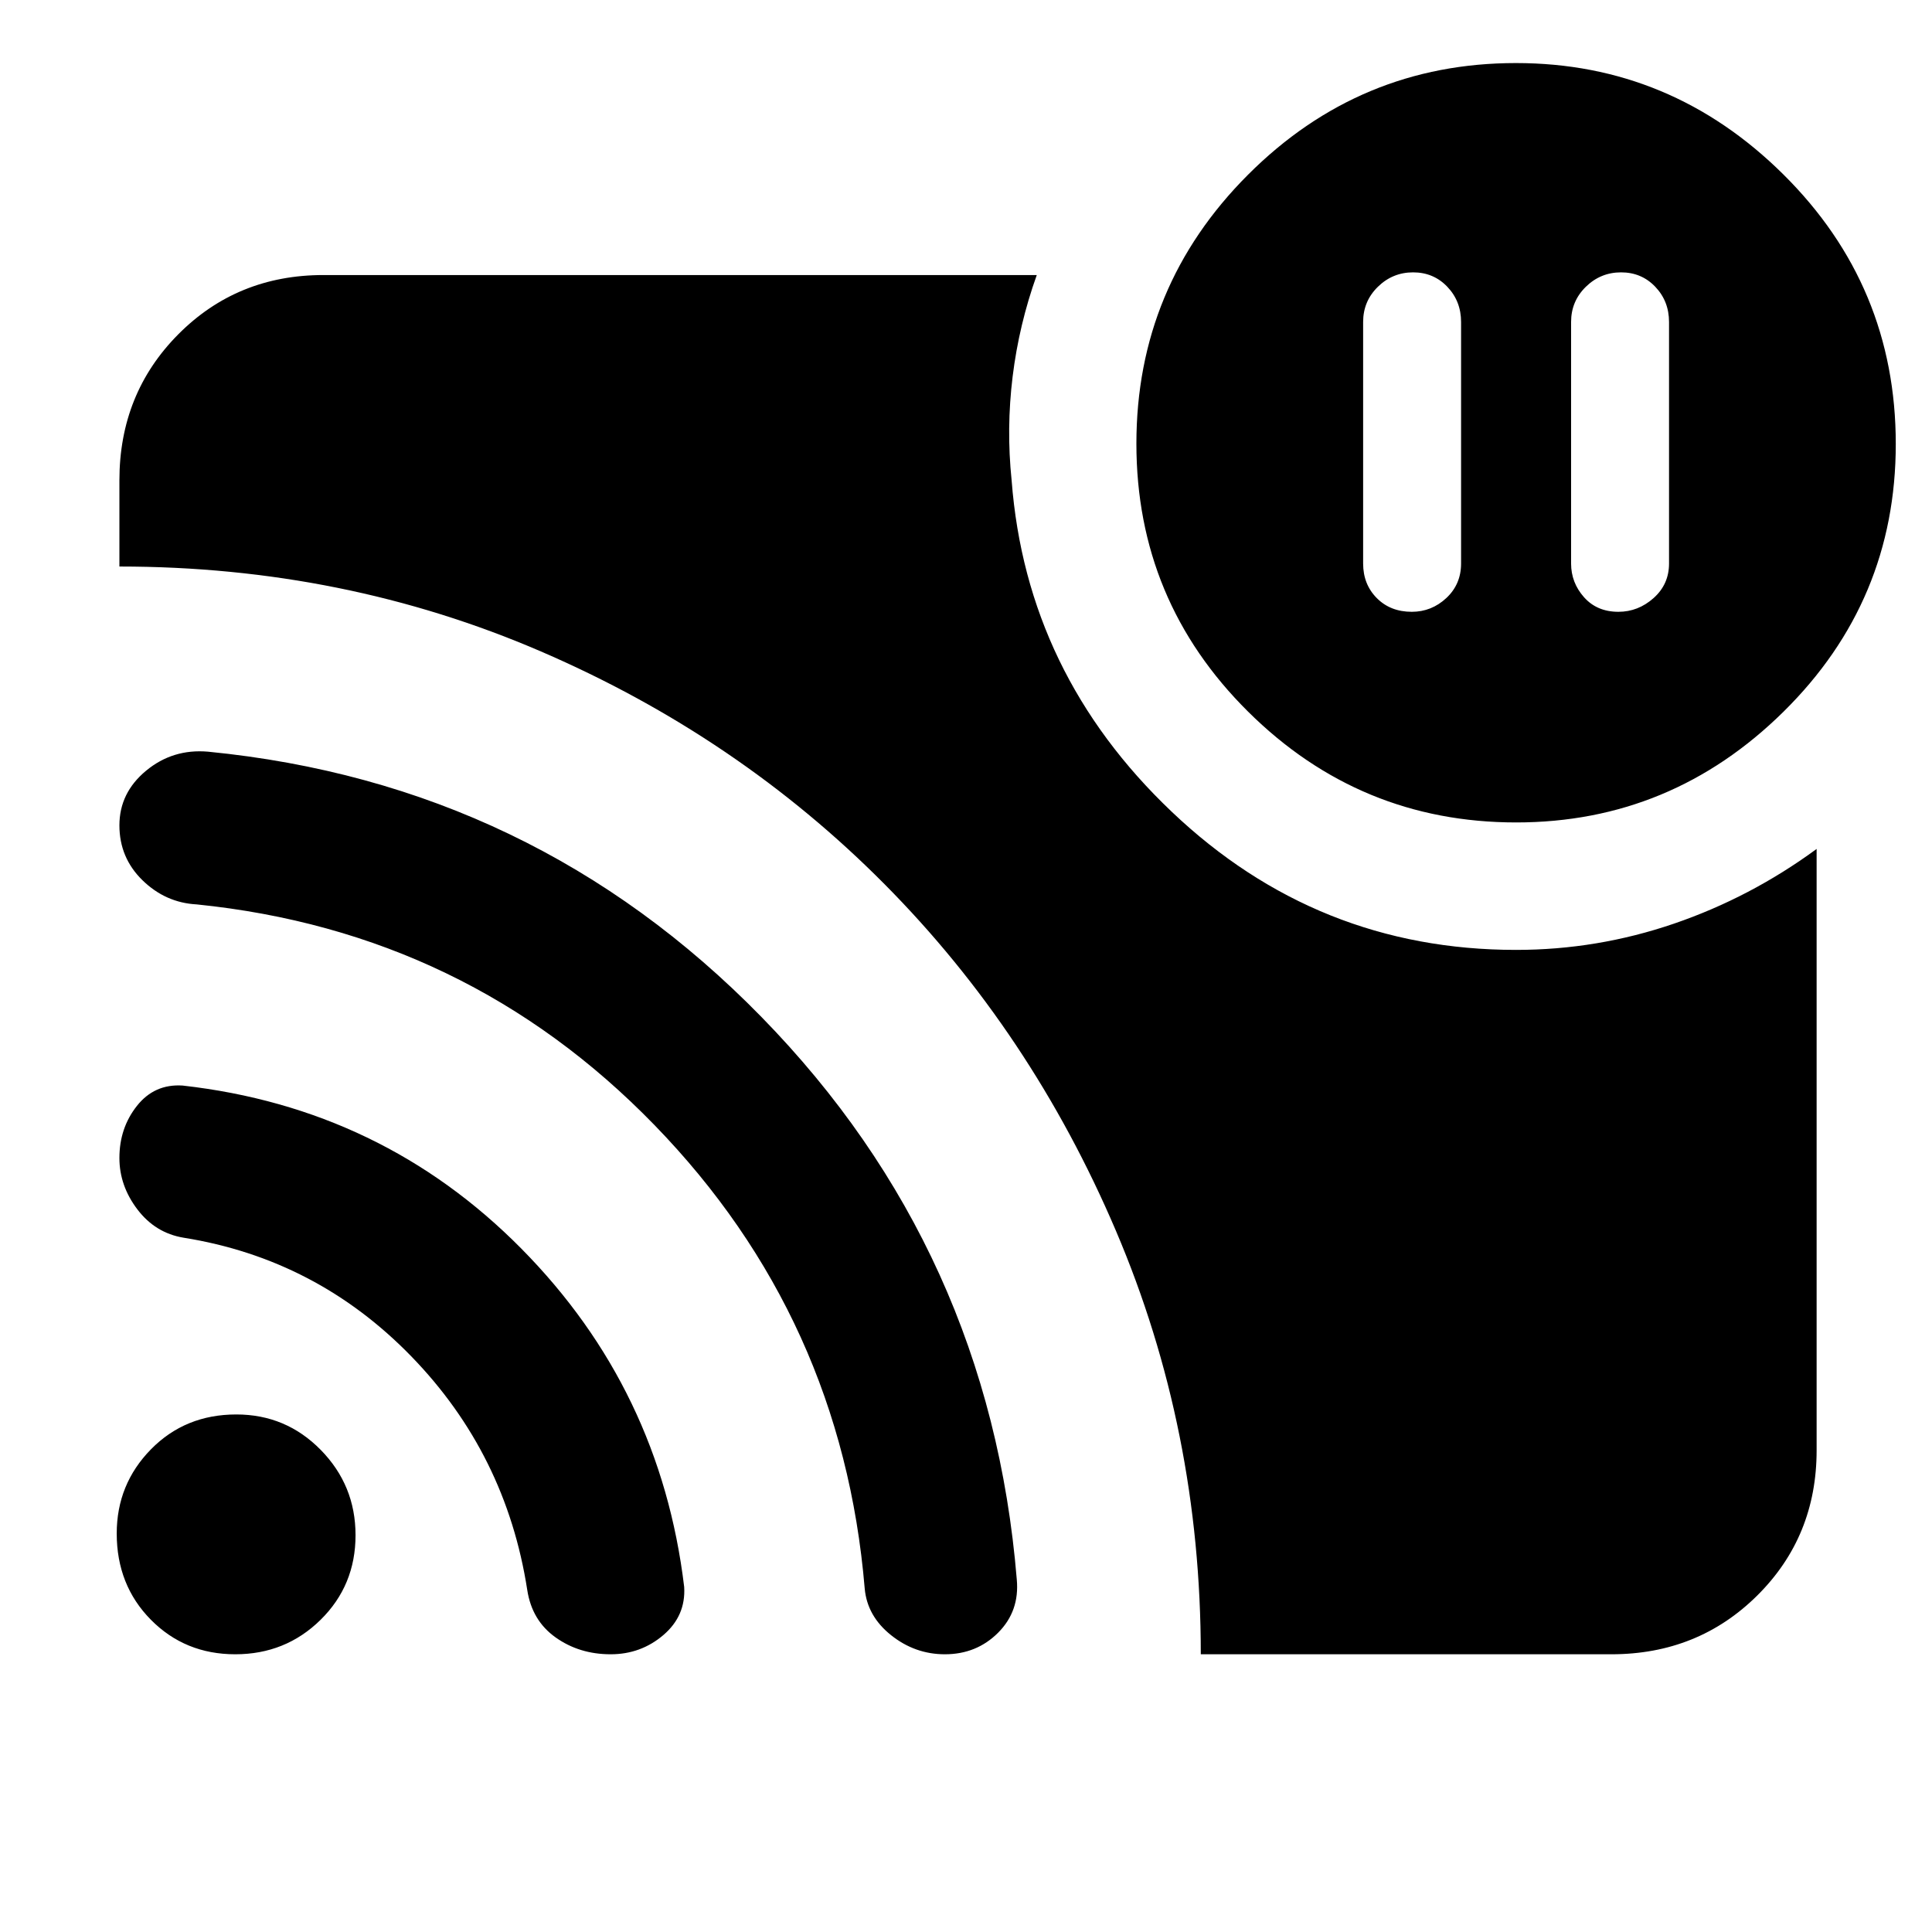 <svg xmlns="http://www.w3.org/2000/svg" height="40" viewBox="0 -960 960 960" width="40"><path d="M805.5-824.667q-10.167 0-17.5 7.167t-7.333 17.5v120q0 9.533 6.433 16.766Q793.533-656 804.167-656q9.833 0 17.5-6.833 7.666-6.834 7.666-17.167v-120q0-10.333-6.833-17.5t-17-7.167Zm-103.333 0q-10.167 0-17.5 7.167-7.334 7.167-7.334 17.5v120q0 10.333 6.767 17.167Q690.867-656 701.5-656q9.833 0 17.167-6.833Q726-669.667 726-680v-120q0-10.333-6.833-17.5-6.834-7.167-17-7.167ZM596.667-138q0-111.5-42.148-210.373-42.148-98.873-114.985-172.277-72.836-73.404-170.694-115.627Q170.983-678.5 59.333-678.5v-42.834q0-43.1 29.254-72.549 29.254-29.45 72.079-29.45h354.501q-8.833 24.666-12 50.458-3.166 25.793-.5 51.541 7.333 96.048 79.565 164.691 72.231 68.642 171.076 68.642 40.338 0 78.43-13.029 38.091-13.03 70.929-37.137v298.834q0 42.825-29.45 72.079Q843.767-138 800.667-138h-204Zm156.711-413.334q-77.711 0-133.211-55.054-55.5-55.055-55.5-133.167t55.455-133.612q55.455-55.5 133.167-55.5 77.044 0 132.878 55.367Q942-817.933 942-739.378q0 78.001-55.789 133.023-55.788 55.021-132.833 55.021ZM116.902-138q-24.985 0-41.944-17.172Q58-172.345 58-198.02q0-24.48 17-41.813 17.002-17.333 42.431-17.333 24.652 0 41.944 17.615 17.291 17.615 17.291 42.375 0 24.968-17.389 42.072Q141.887-138 116.902-138Zm186.529 0q-15.575 0-27.347-8.371-11.772-8.371-14.098-23.593Q251.5-237.5 204.432-285.972 157.364-334.445 91.167-345q-14-2.334-22.917-14.082-8.917-11.749-8.917-25.527 0-14.891 8.709-25.891 8.708-11 22.683-10.095 99.257 11.175 168.349 81.052 69.092 69.876 80.892 168.083.867 14.32-10.319 23.89T303.431-138Zm166.069 0q-14.833 0-26.72-9.479-11.887-9.478-13.113-23.193-11.263-134.365-104.508-230.338-93.244-95.973-227.428-109.599-15.483-.823-26.94-12.002-11.458-11.178-11.458-27.293 0-16.165 13.25-27.13 13.25-10.966 30.75-9.466 161.673 15.854 275.063 131.862 113.39 116.008 126.843 279.521 1.427 15.674-9.273 26.395Q485.266-138 469.5-138Z"/></svg>